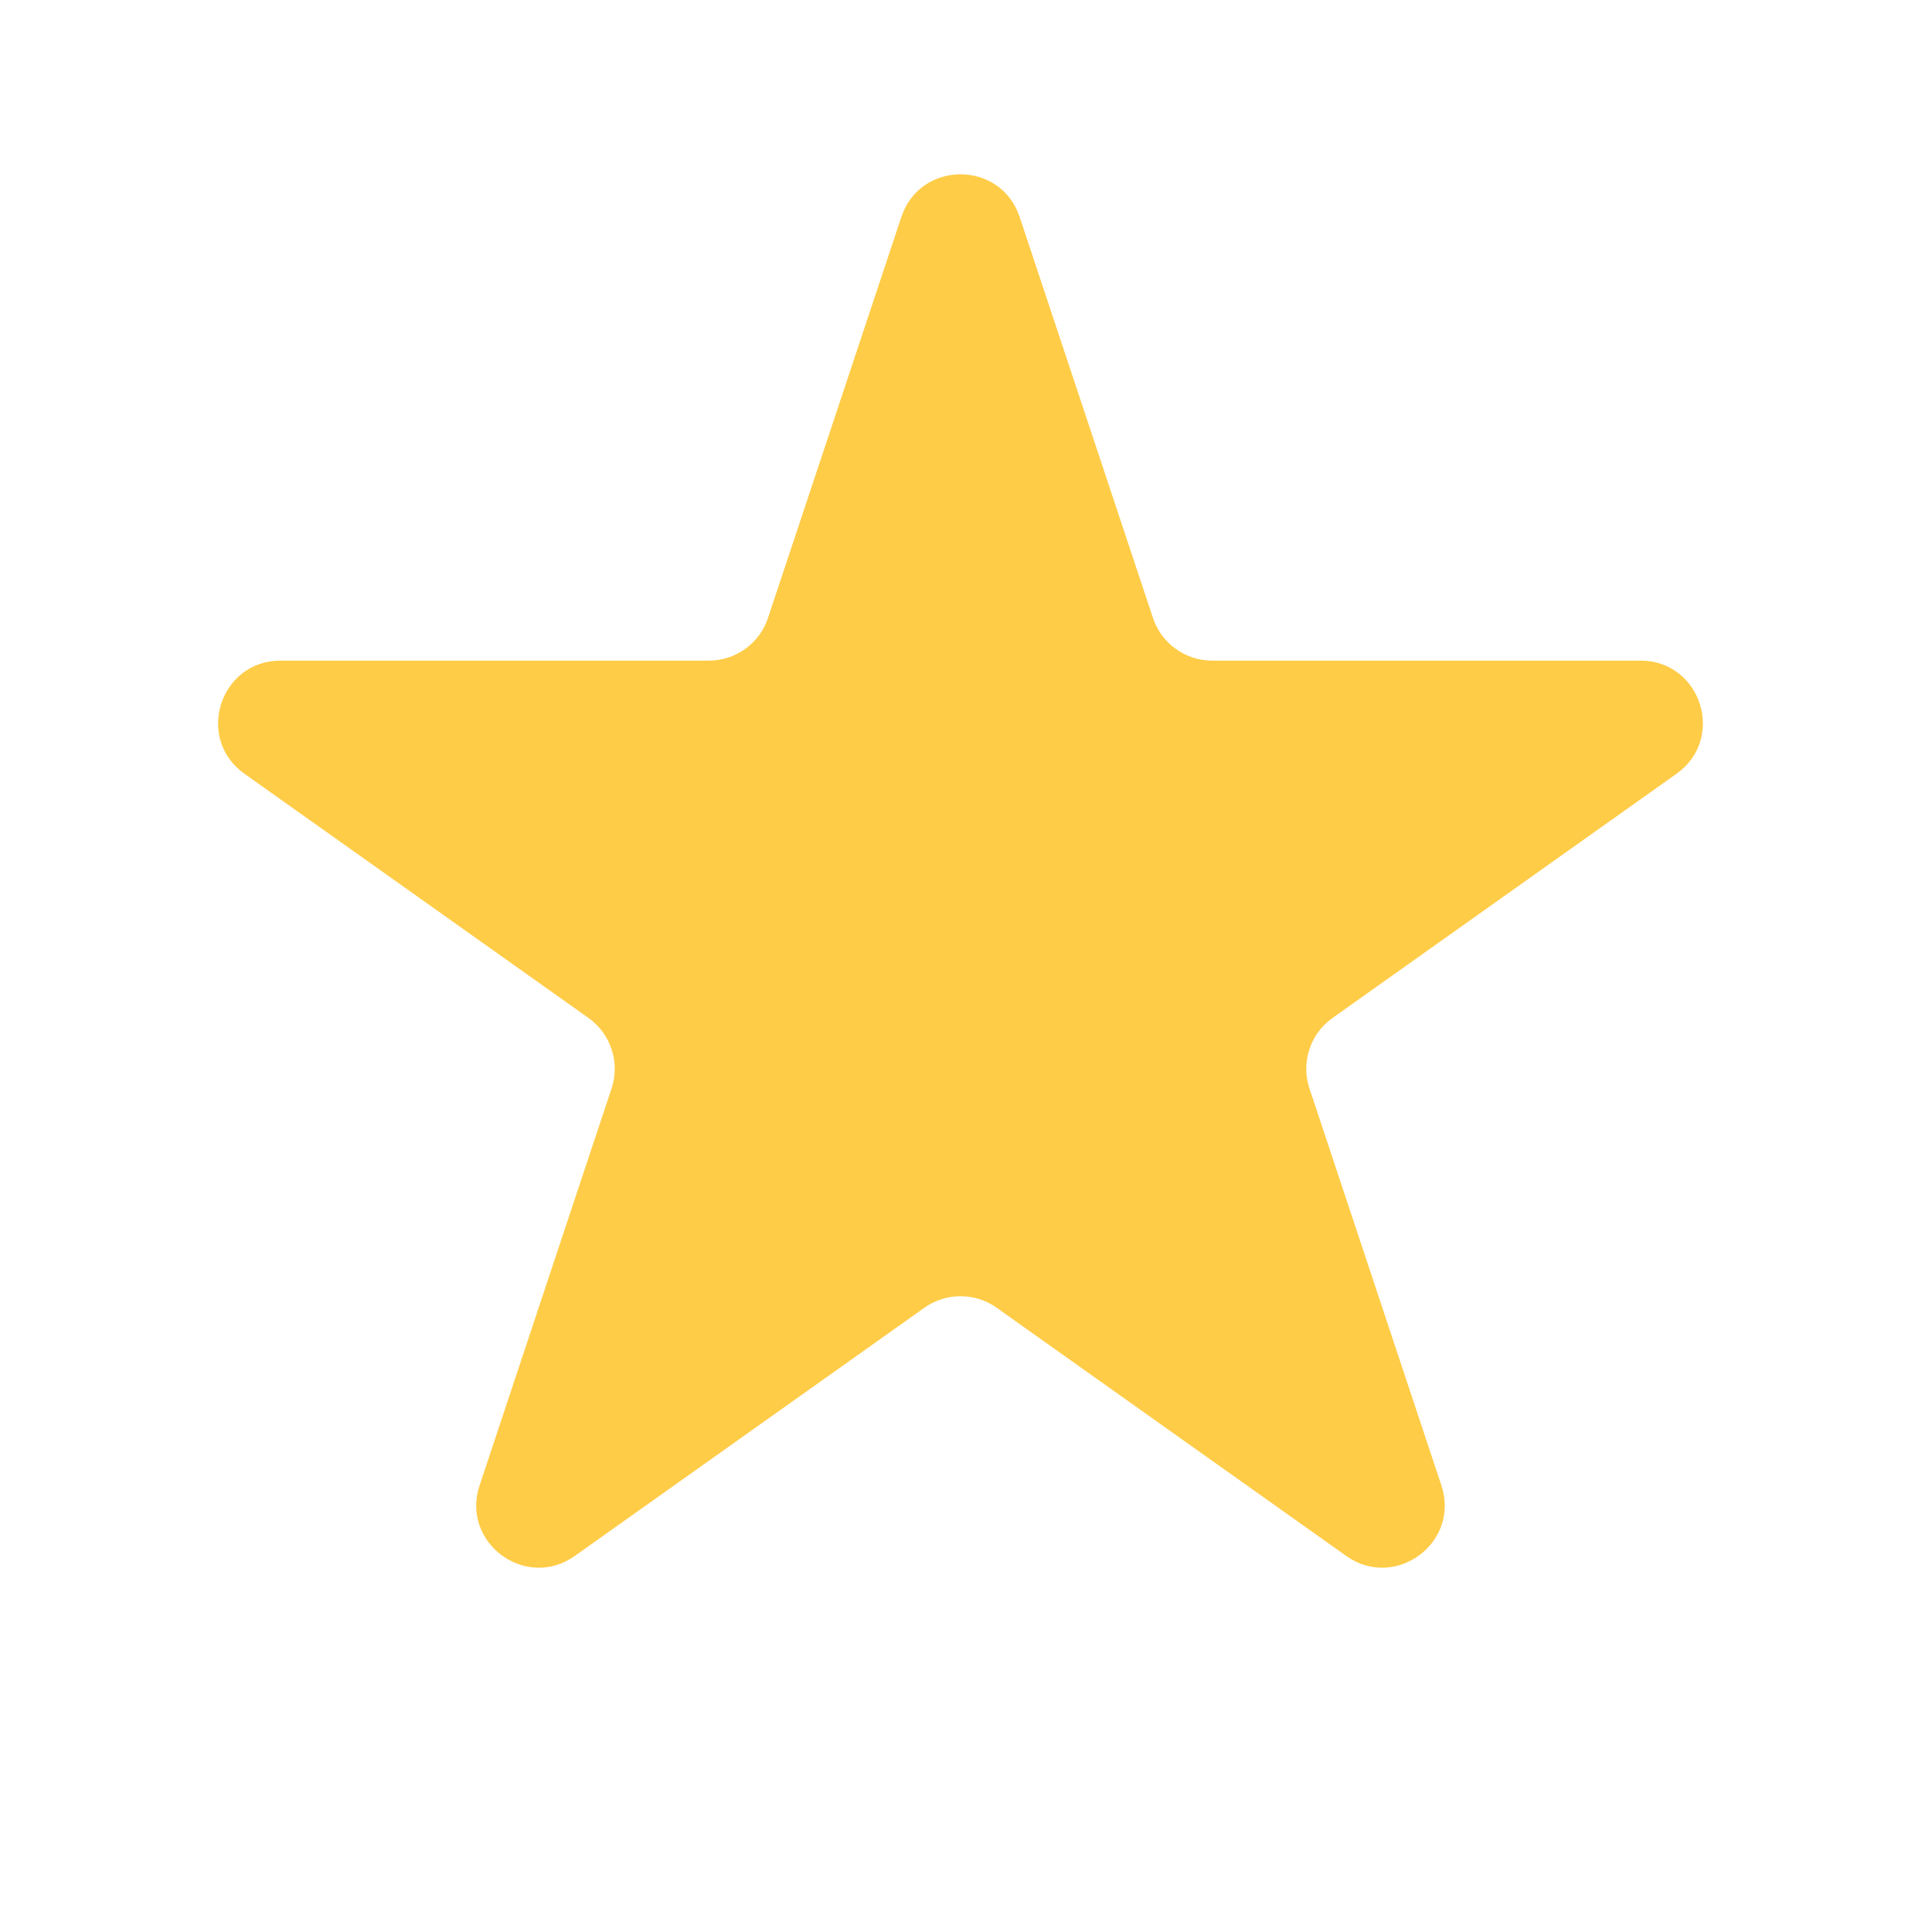 <svg width="31" height="31" viewBox="0 0 31 31" fill="none" xmlns="http://www.w3.org/2000/svg">
<path d="M14.463 3.481C14.766 2.569 16.057 2.569 16.361 3.481L18.5 9.915C18.636 10.324 19.018 10.6 19.449 10.6H26.322C27.296 10.6 27.695 11.851 26.901 12.415L21.381 16.334C21.022 16.589 20.872 17.048 21.011 17.465L23.128 23.835C23.433 24.752 22.389 25.525 21.601 24.966L15.991 20.983C15.644 20.737 15.18 20.737 14.833 20.983L9.223 24.966C8.434 25.525 7.39 24.752 7.695 23.835L9.813 17.465C9.952 17.048 9.801 16.589 9.443 16.334L3.922 12.415C3.128 11.851 3.527 10.6 4.501 10.6H11.374C11.805 10.6 12.188 10.324 12.323 9.915L14.463 3.481Z" fill="#FFCC47"/>
</svg>
